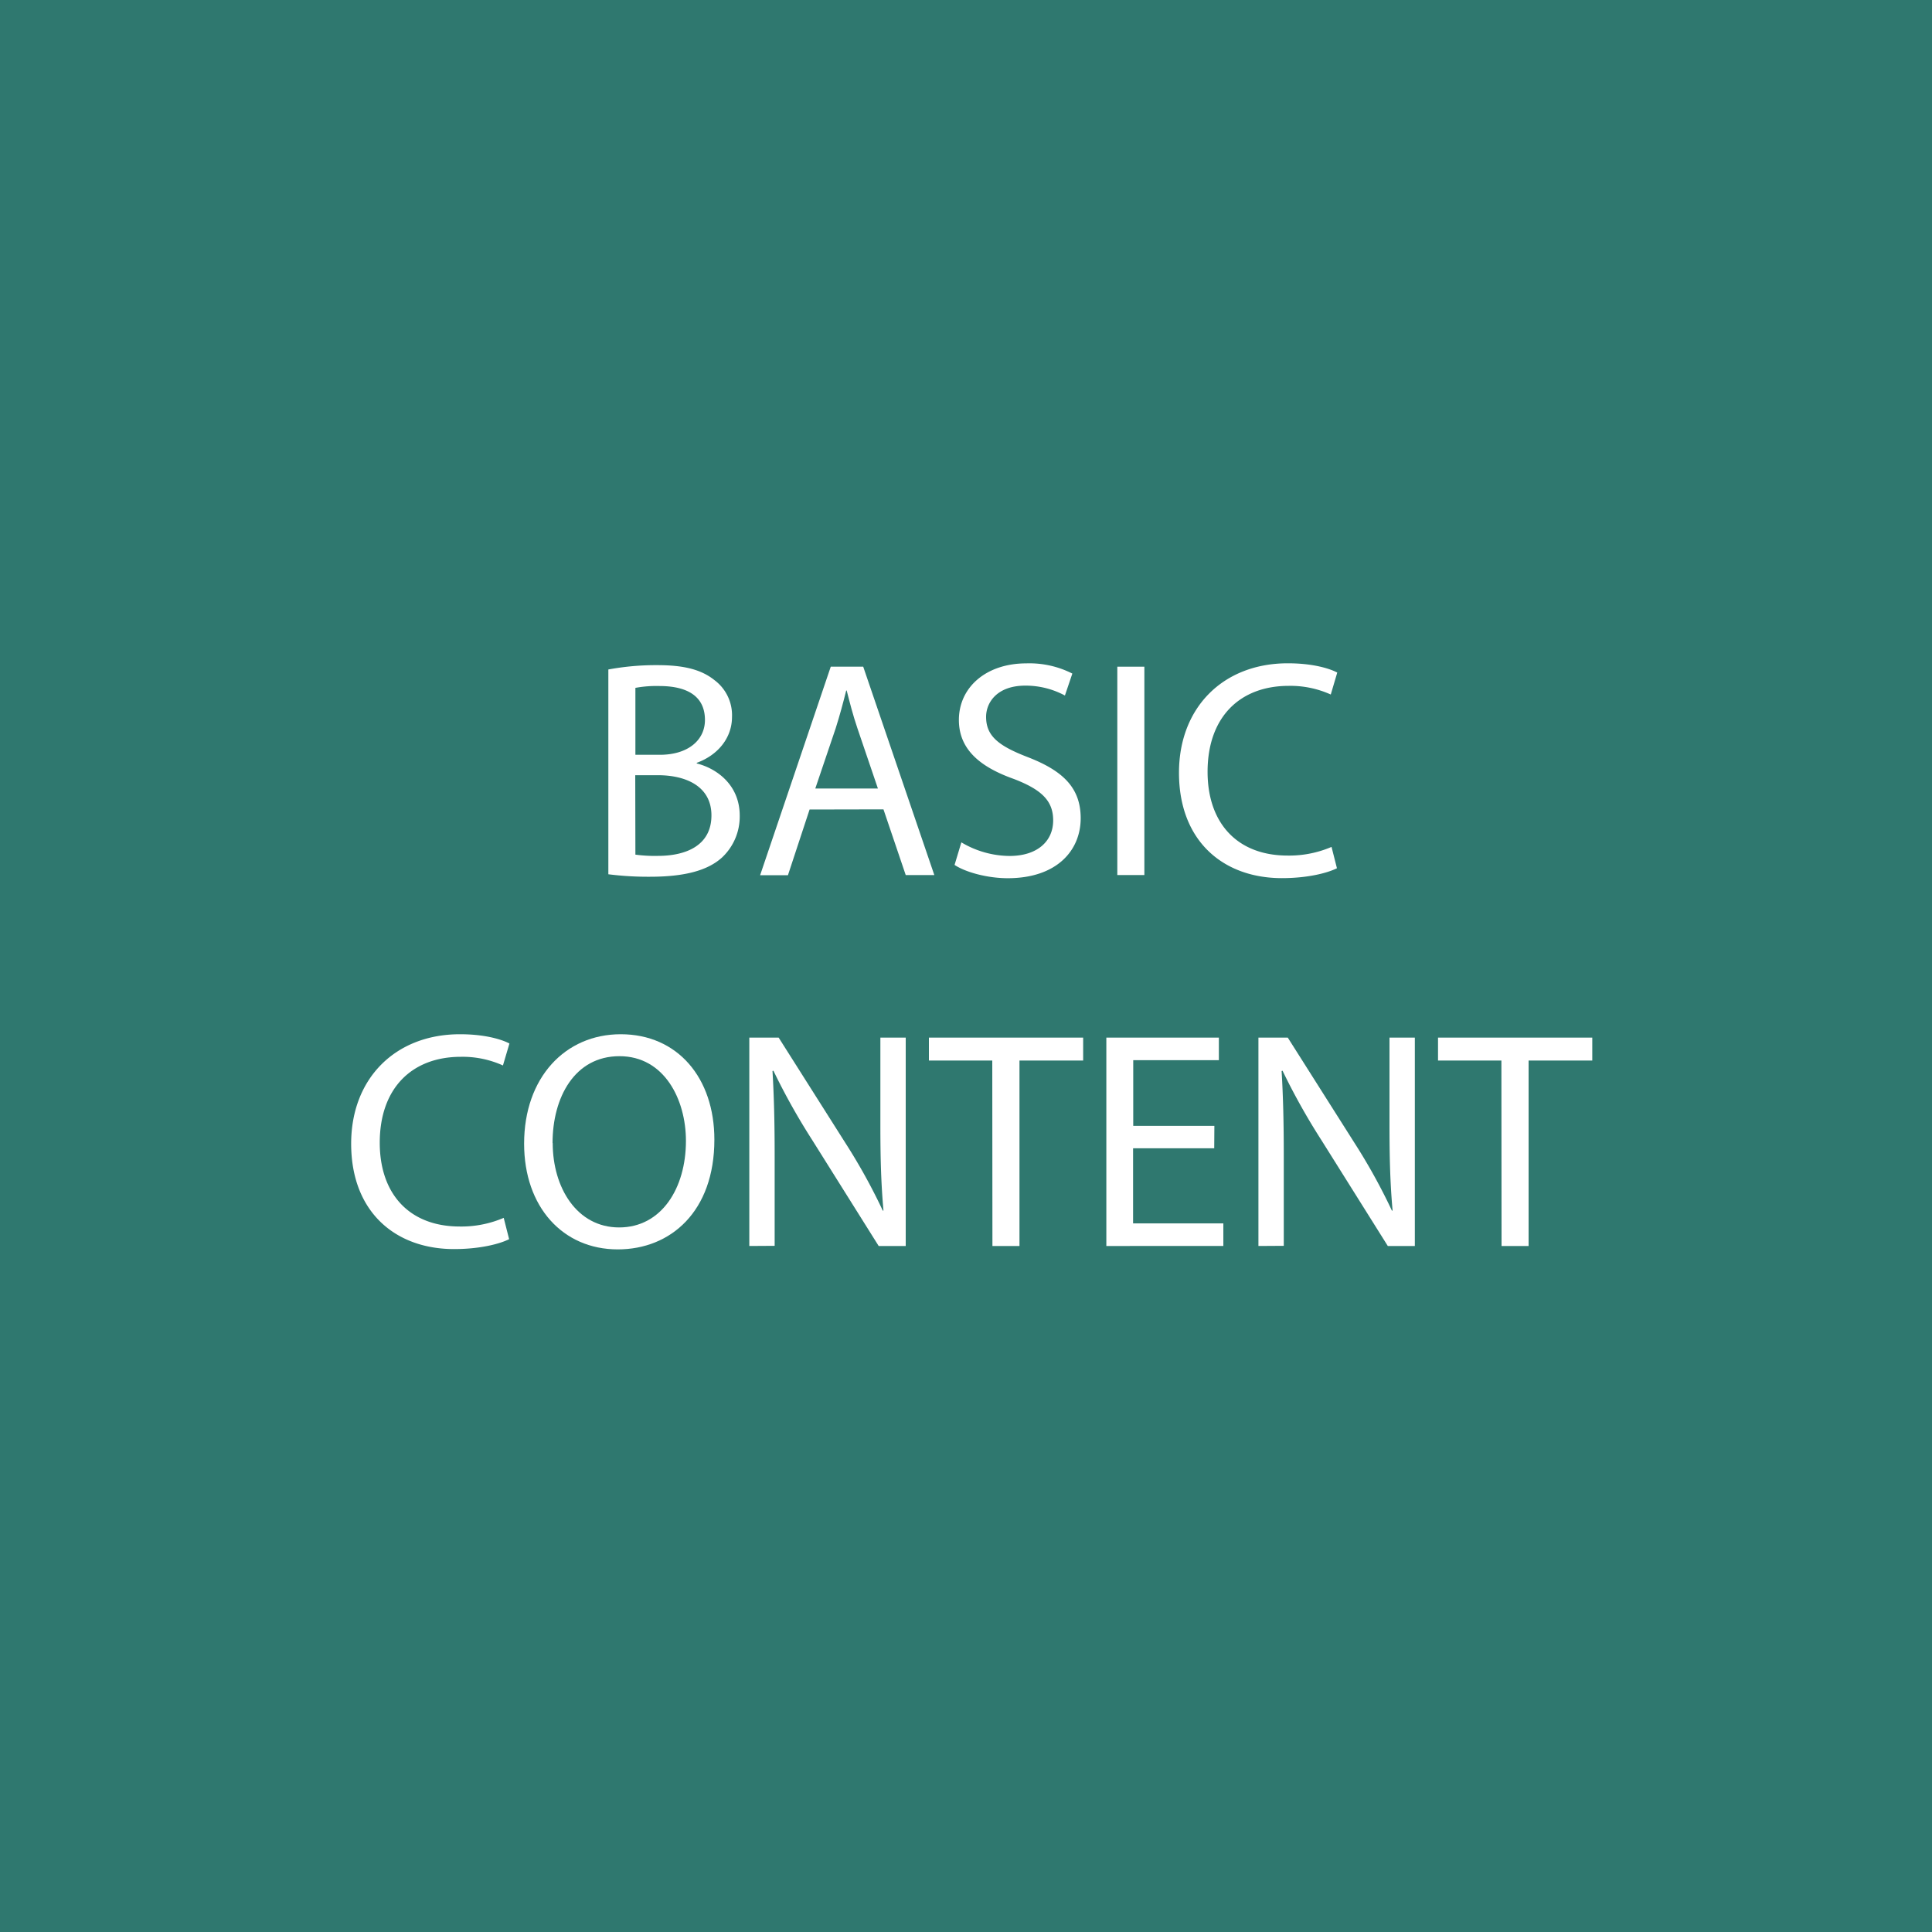 <svg id="Layer_1" data-name="Layer 1" xmlns="http://www.w3.org/2000/svg" viewBox="0 0 500 500"><defs><style>.cls-1{fill:#2f786f;}.cls-2{fill:#fff;}</style></defs><title>basic-content</title><rect class="cls-1" width="500" height="500"/><path class="cls-2" d="M157.44,173.26a67.44,67.44,0,0,1,12.72-1.12c7,0,11.44,1.2,14.8,3.92a11.31,11.31,0,0,1,4.48,9.52c0,5.2-3.44,9.76-9.12,11.84v.16c5.12,1.28,11.12,5.52,11.12,13.52a14.53,14.53,0,0,1-4.56,10.8c-3.76,3.44-9.84,5-18.64,5a81.37,81.37,0,0,1-10.8-.64Zm7,22.08h6.32c7.36,0,11.68-3.84,11.68-9,0-6.32-4.8-8.8-11.84-8.8a29.85,29.85,0,0,0-6.16.48Zm0,25.84a37.19,37.19,0,0,0,5.84.32c7.2,0,13.84-2.64,13.84-10.48,0-7.36-6.32-10.4-13.92-10.4H164.4Z"/><path class="cls-2" d="M209.52,209.5l-5.6,17h-7.2L215,172.54h8.4l18.4,53.92H234.4l-5.76-17Zm17.68-5.44-5.28-15.52c-1.2-3.52-2-6.72-2.8-9.84H219c-.8,3.2-1.68,6.48-2.72,9.76L211,204.06Z"/><path class="cls-2" d="M248.8,218a24.66,24.66,0,0,0,12.48,3.52c7.12,0,11.28-3.76,11.28-9.2,0-5-2.88-7.92-10.16-10.72-8.8-3.12-14.24-7.68-14.24-15.28,0-8.4,7-14.64,17.44-14.64a24.5,24.5,0,0,1,11.92,2.64L275.6,180a21.47,21.47,0,0,0-10.24-2.56c-7.36,0-10.16,4.4-10.16,8.08,0,5,3.28,7.52,10.72,10.4,9.12,3.52,13.76,7.92,13.76,15.84,0,8.32-6.16,15.52-18.88,15.52-5.2,0-10.88-1.52-13.76-3.44Z"/><path class="cls-2" d="M296.16,172.54v53.92h-7V172.54Z"/><path class="cls-2" d="M346,224.7c-2.56,1.28-7.68,2.56-14.24,2.56-15.2,0-26.64-9.6-26.64-27.28,0-16.88,11.44-28.32,28.16-28.32,6.72,0,11,1.44,12.8,2.4l-1.68,5.68a25.35,25.35,0,0,0-10.88-2.24c-12.64,0-21,8.08-21,22.24,0,13.2,7.6,21.68,20.72,21.68a27.86,27.86,0,0,0,11.36-2.24Z"/><path class="cls-2" d="M131.76,320.7c-2.56,1.28-7.68,2.56-14.24,2.56-15.2,0-26.64-9.6-26.64-27.28,0-16.88,11.44-28.32,28.16-28.32,6.72,0,11,1.44,12.8,2.4l-1.68,5.68a25.35,25.35,0,0,0-10.88-2.24c-12.64,0-21,8.08-21,22.24,0,13.2,7.6,21.68,20.72,21.68a27.86,27.86,0,0,0,11.36-2.24Z"/><path class="cls-2" d="M184.88,294.94c0,18.56-11.28,28.4-25,28.4-14.24,0-24.24-11-24.24-27.36,0-17.12,10.64-28.32,25-28.32C175.36,267.66,184.88,278.94,184.88,294.94Zm-41.84.88c0,11.52,6.24,21.84,17.2,21.84s17.28-10.16,17.28-22.4c0-10.72-5.6-21.92-17.2-21.92S143,284,143,295.82Z"/><path class="cls-2" d="M193.92,322.46V268.54h7.6l17.28,27.28a152.63,152.63,0,0,1,9.68,17.52l.16-.08c-.64-7.2-.8-13.76-.8-22.16V268.54h6.56v53.92h-7L210.24,295.1a171.15,171.15,0,0,1-10.08-18l-.24.08c.4,6.8.56,13.28.56,22.24v23Z"/><path class="cls-2" d="M256.8,274.46H240.4v-5.92h39.92v5.92H263.84v48h-7Z"/><path class="cls-2" d="M314.24,297.18h-21v19.44h23.36v5.84H286.32V268.54h29.12v5.84H293.28v17h21Z"/><path class="cls-2" d="M325.68,322.46V268.54h7.6l17.28,27.28a152.63,152.63,0,0,1,9.68,17.52l.16-.08c-.64-7.2-.8-13.76-.8-22.16V268.54h6.56v53.92h-7L342,295.1a171.15,171.15,0,0,1-10.08-18l-.24.08c.4,6.8.56,13.28.56,22.24v23Z"/><path class="cls-2" d="M388.56,274.46h-16.4v-5.92h39.92v5.92H395.6v48h-7Z"/></svg>
